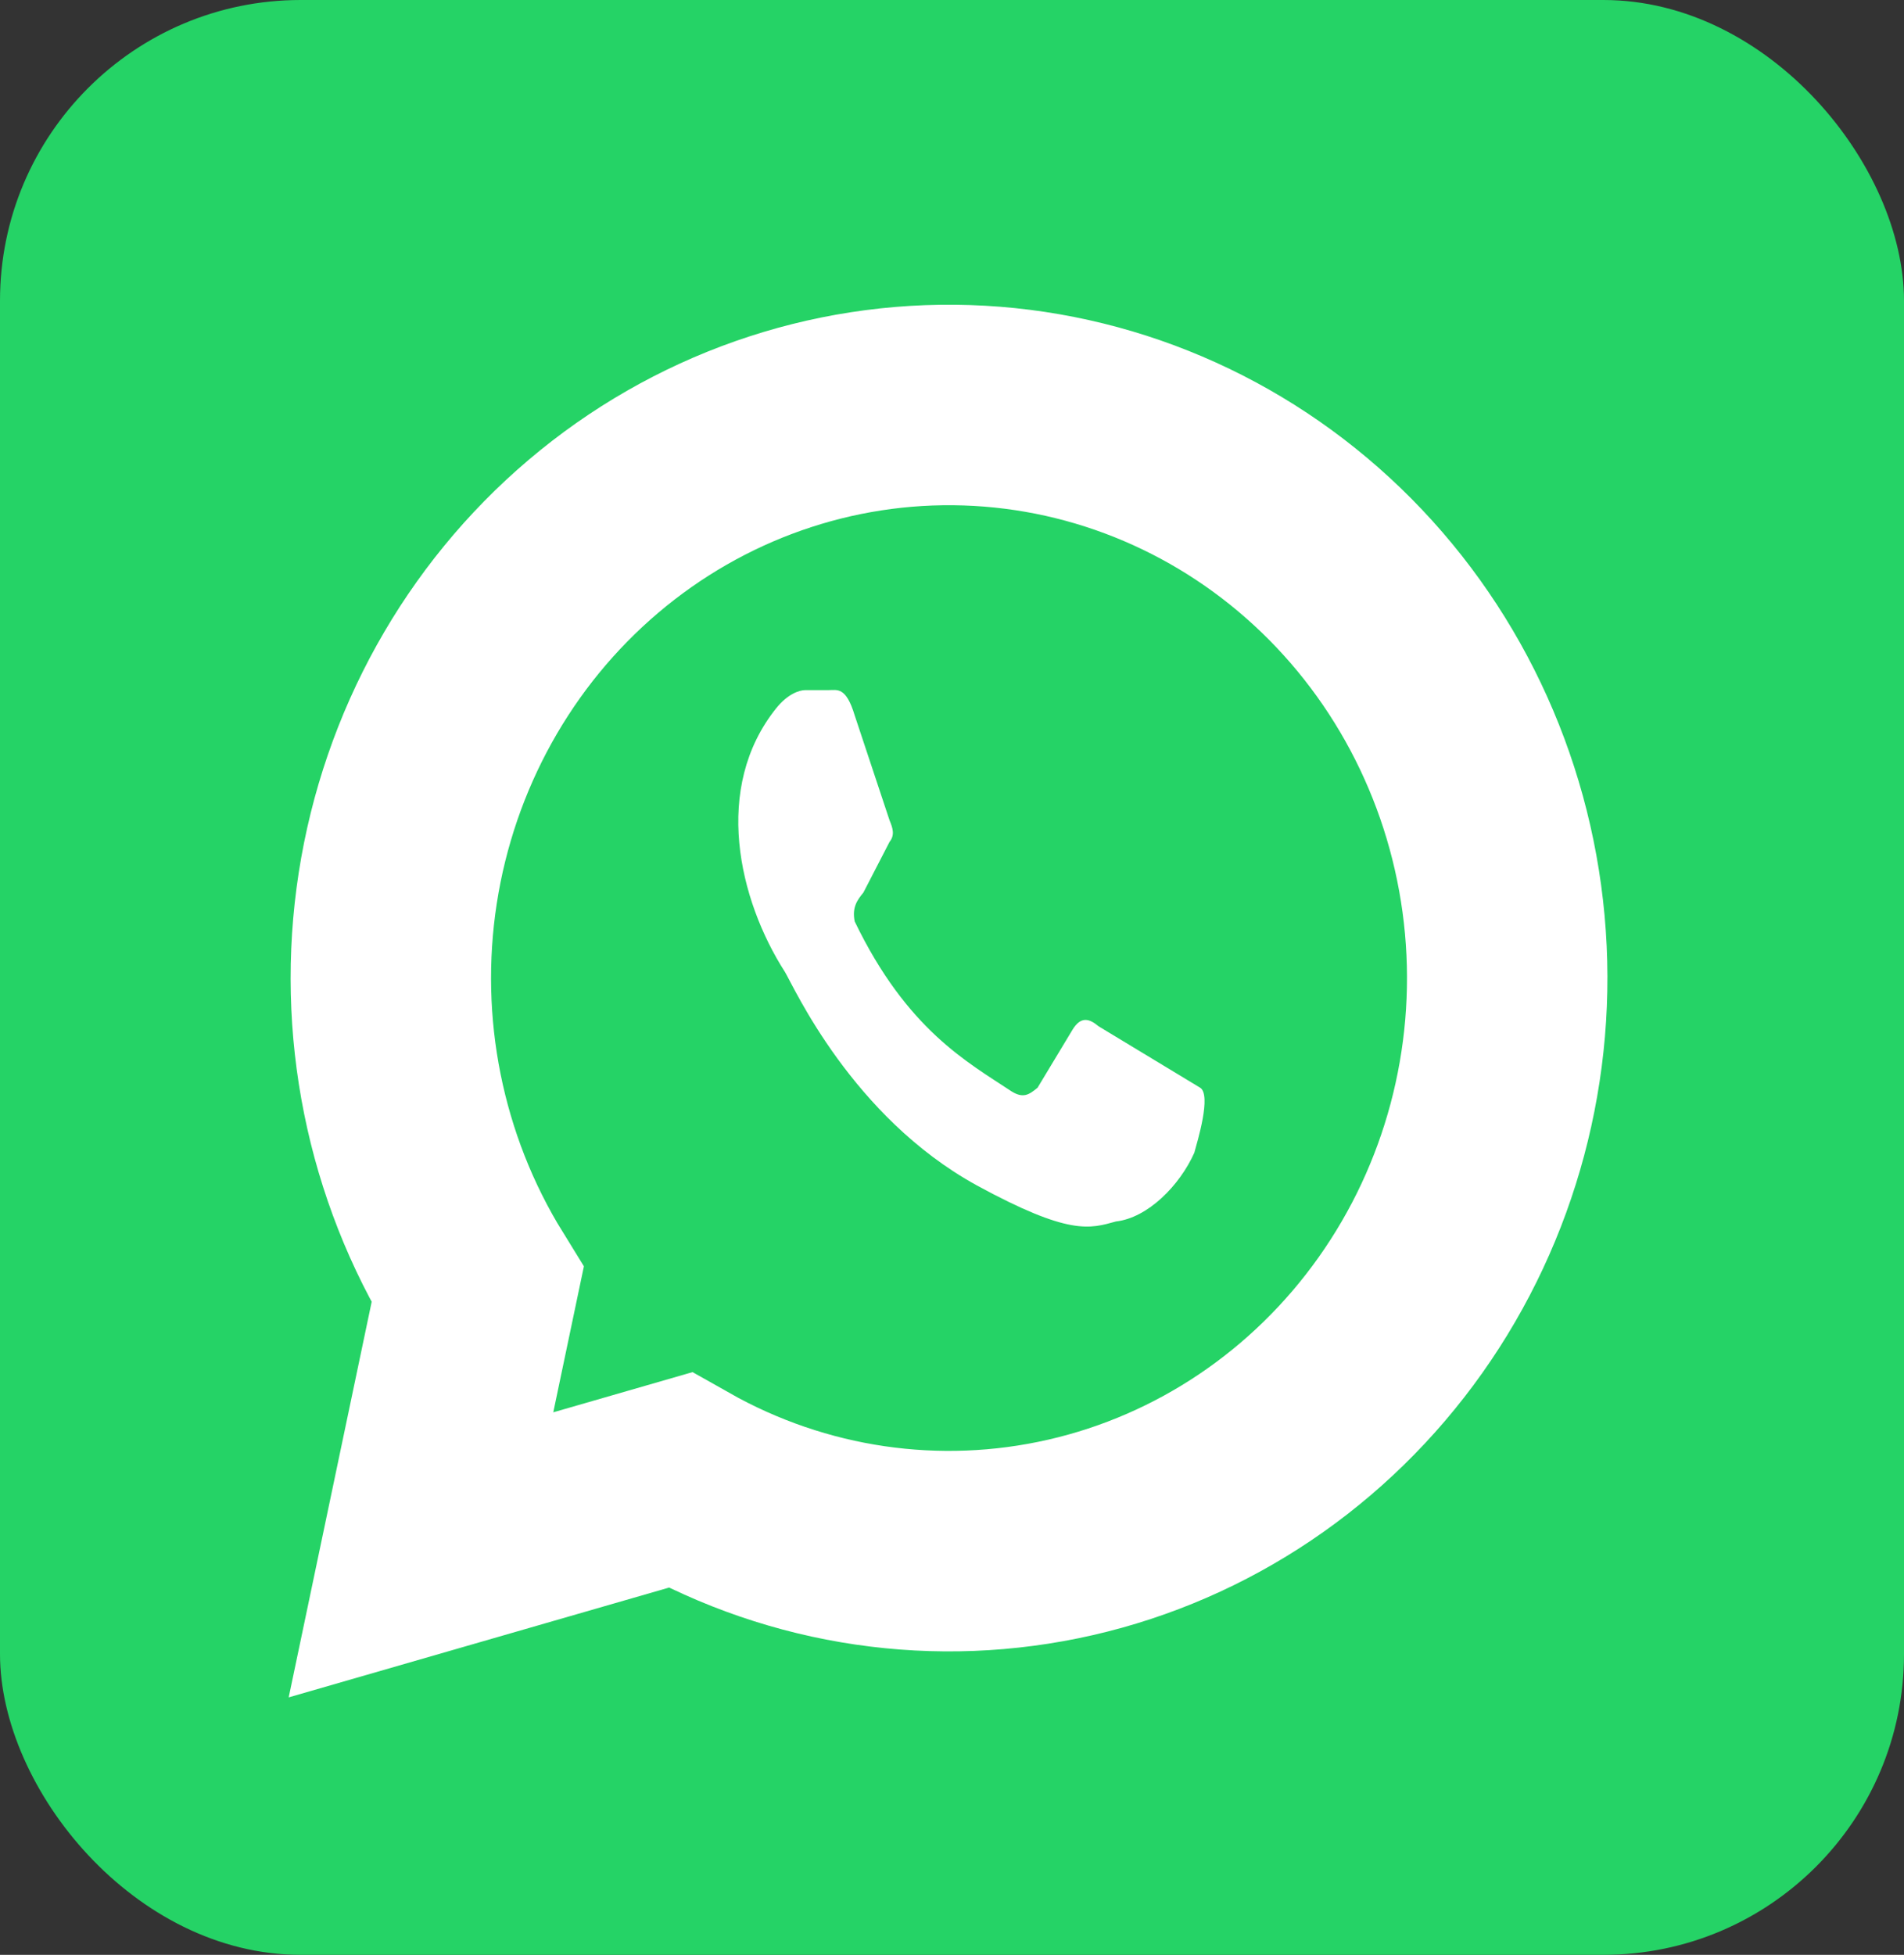 <svg width="38" height="39" viewBox="0 0 38 39" fill="none" xmlns="http://www.w3.org/2000/svg">
<rect x="0" y="0" width="38" height="39" fill="#333333" stroke="none"/>
<g clip-path="url(#clip0_12_142)">
<path d="M37.989 0H0.011C0.005 0 0 0.005 0 0.011V38.989C0 38.995 0.005 39 0.011 39H37.989C37.995 39 38 38.995 38 38.989V0.011C38 0.005 37.995 0 37.989 0Z" fill="#25D366"/>
<path d="M8.402 31.02L9.532 25.635C8.079 23.284 7.513 20.469 7.938 17.719C8.364 14.969 9.753 12.473 11.844 10.7C13.935 8.926 16.585 7.996 19.296 8.085C22.008 8.174 24.594 9.275 26.571 11.182C28.548 13.089 29.778 15.671 30.032 18.443C30.286 21.215 29.546 23.987 27.95 26.238C26.354 28.49 24.013 30.067 21.365 30.672C18.717 31.278 15.945 30.872 13.569 29.529L8.402 31.02Z" fill="#25D366" stroke="white" stroke-width="4"/>
<path d="M21.924 20.474C21.751 20.33 21.577 20.258 21.403 20.547L20.708 21.7C20.534 21.845 20.418 21.917 20.186 21.772C19.317 21.195 18.101 20.547 17.058 18.383C17 18.095 17.116 17.95 17.232 17.806L17.753 16.797C17.869 16.652 17.811 16.508 17.753 16.364L17.058 14.272C16.884 13.695 16.71 13.768 16.536 13.768H16.073C15.957 13.768 15.725 13.84 15.493 14.128C14.219 15.715 14.74 17.95 15.667 19.393C15.841 19.681 17 22.277 19.491 23.647C21.345 24.657 21.751 24.513 22.272 24.369C22.909 24.297 23.547 23.647 23.836 22.998C23.894 22.782 24.184 21.845 23.952 21.7" fill="white"/>
</g>
<defs>
<clipPath id="clip0_12_142">
<rect width="38" height="39" rx="6" fill="white"/>
</clipPath>
</defs>
</svg>
